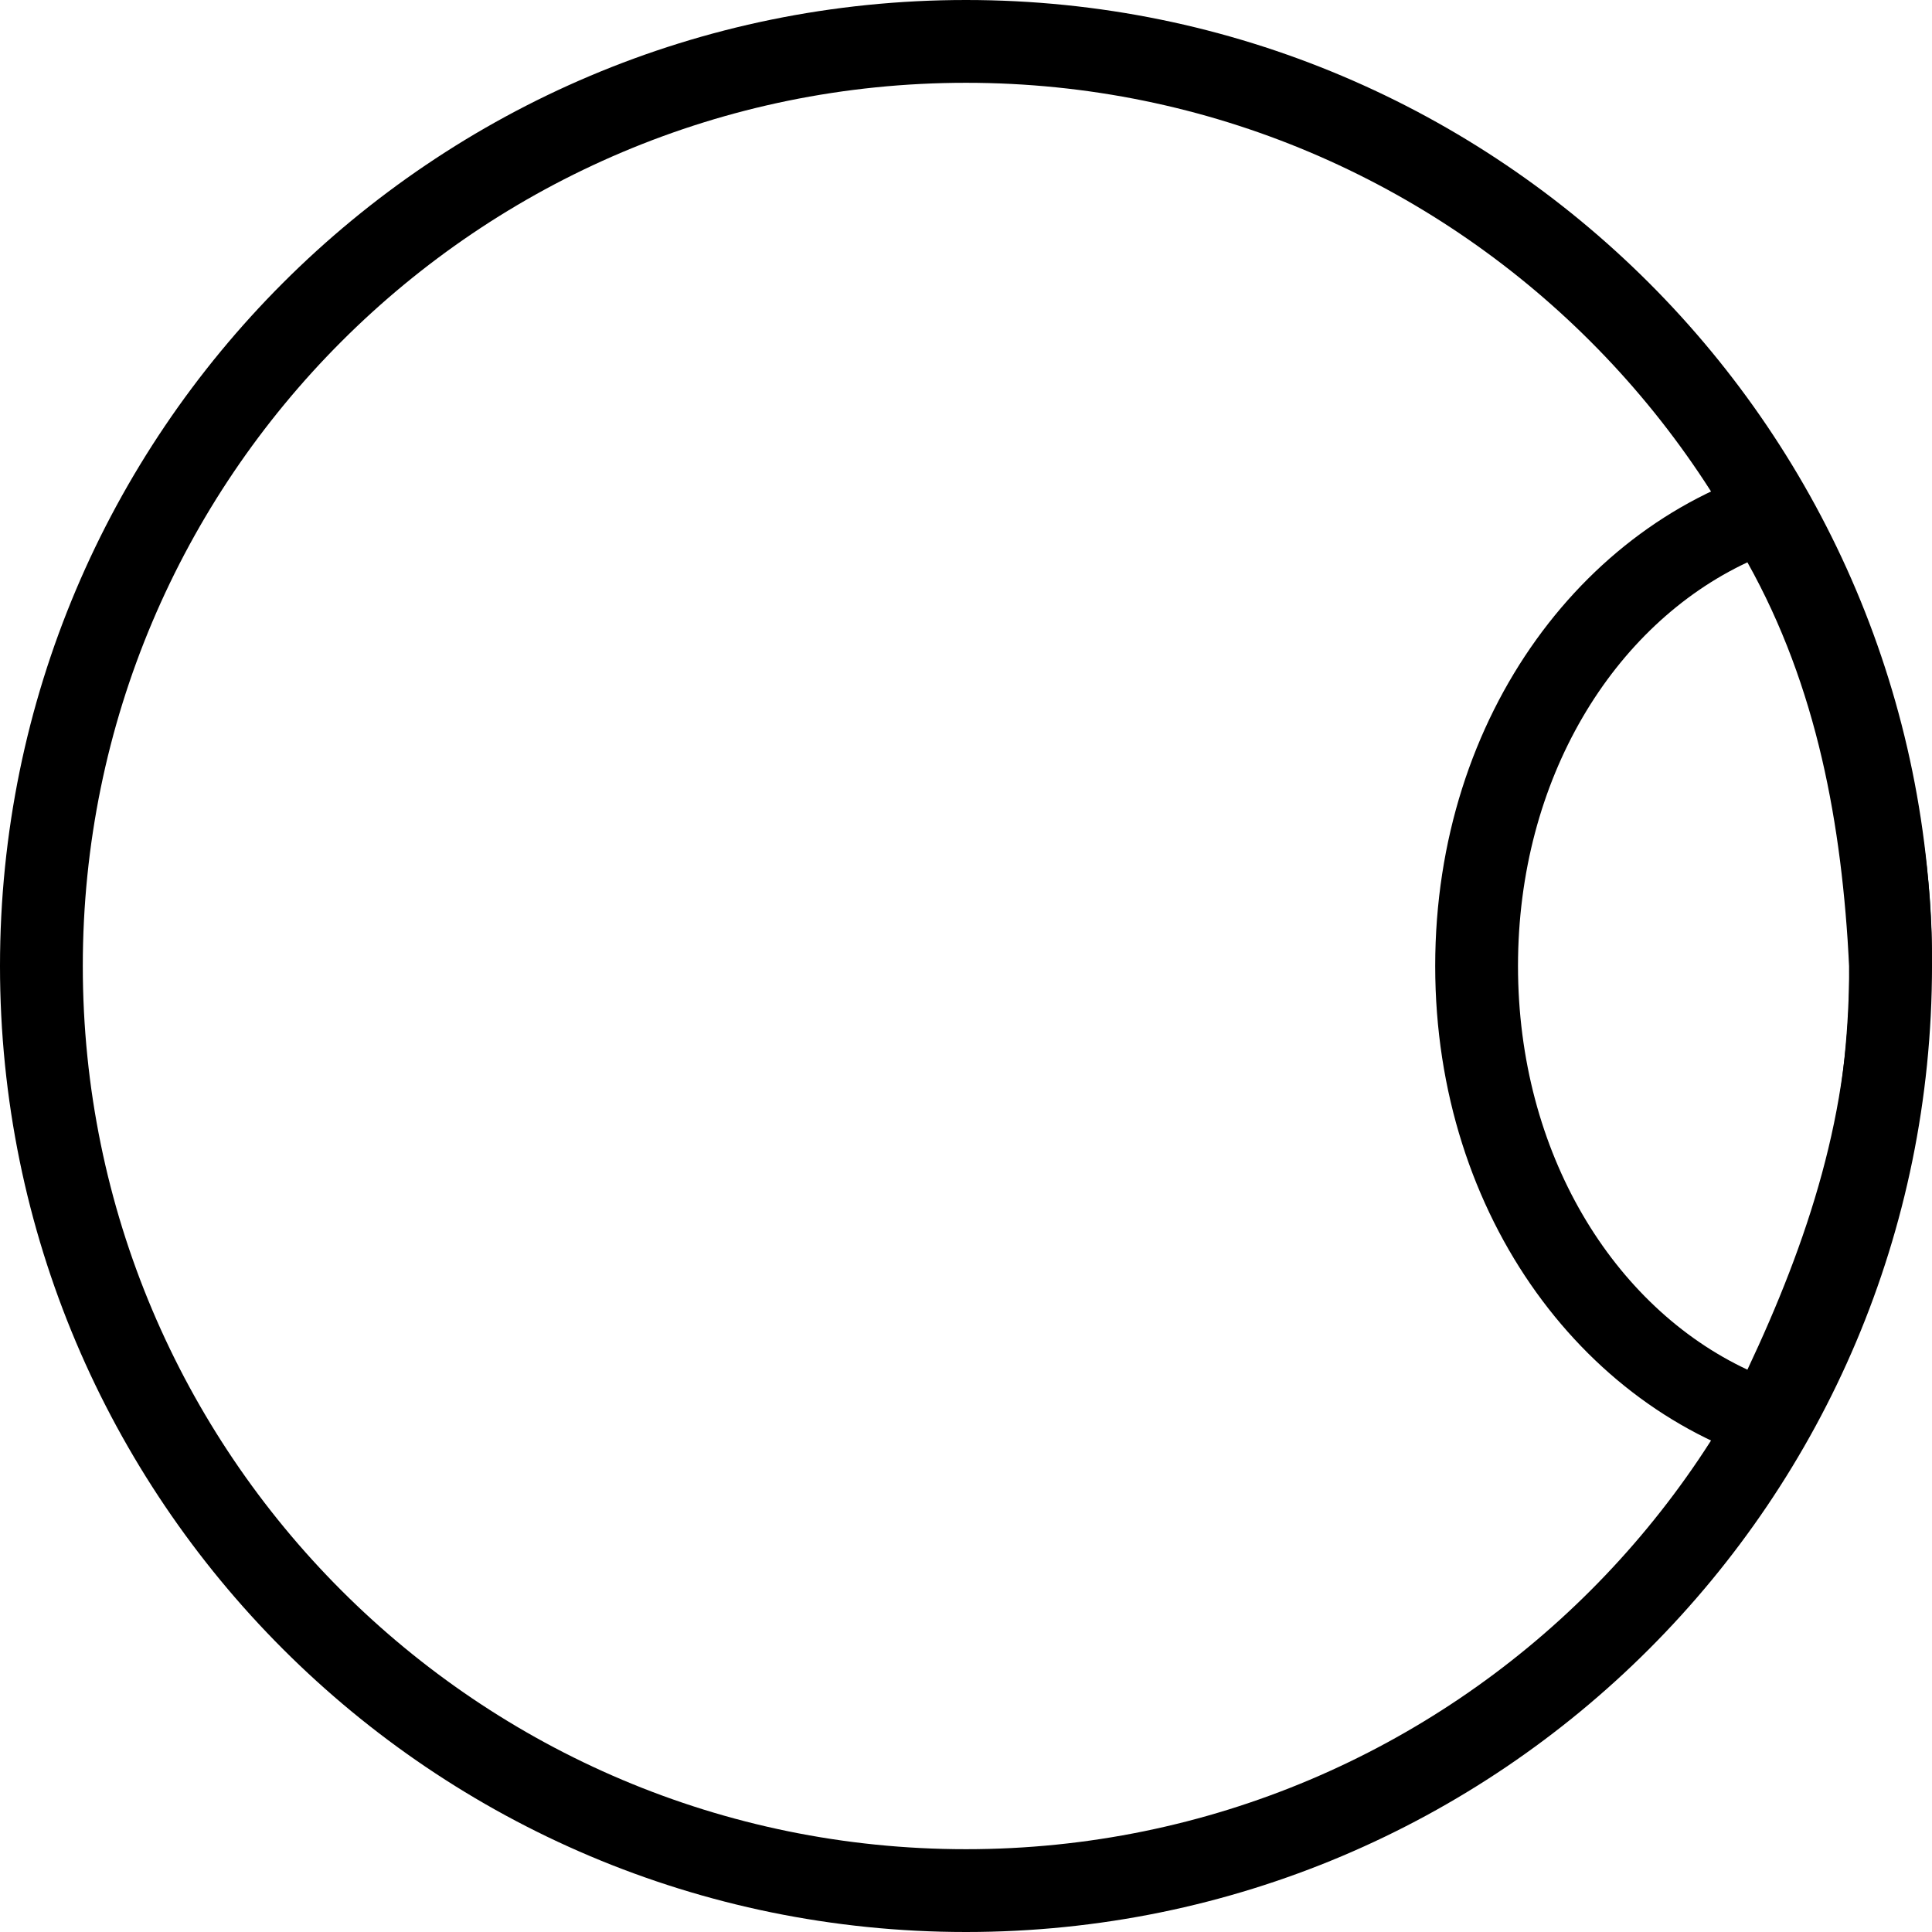 <svg xmlns="http://www.w3.org/2000/svg" version="1.0" width="35" height="35"><path d="M17.5 0C7.835 0 0 7.835 0 17.5S7.835 35 17.5 35 35 27.165 35 17.5 27.165 0 17.5 0zm0 1.5c8.837 0 16 7.163 16 16s-7.163 16-16 16-16-7.163-16-16 7.163-16 16-16z"/><path d="M32.374 8.406C28.762 9.322 26 12.936 26 17.5c0 4.563 2.762 8.178 6.374 9.094 1.72-2.754 2.46-5.88 2.625-9.094.038-3.255-1.063-6.295-2.625-9.094zm-.718 1.781c1.267 2.265 1.713 4.755 1.843 7.313.049 2.6-.752 4.999-1.843 7.313C29.23 23.677 27.5 20.889 27.5 17.5s1.73-6.177 4.156-7.313z"/></svg>